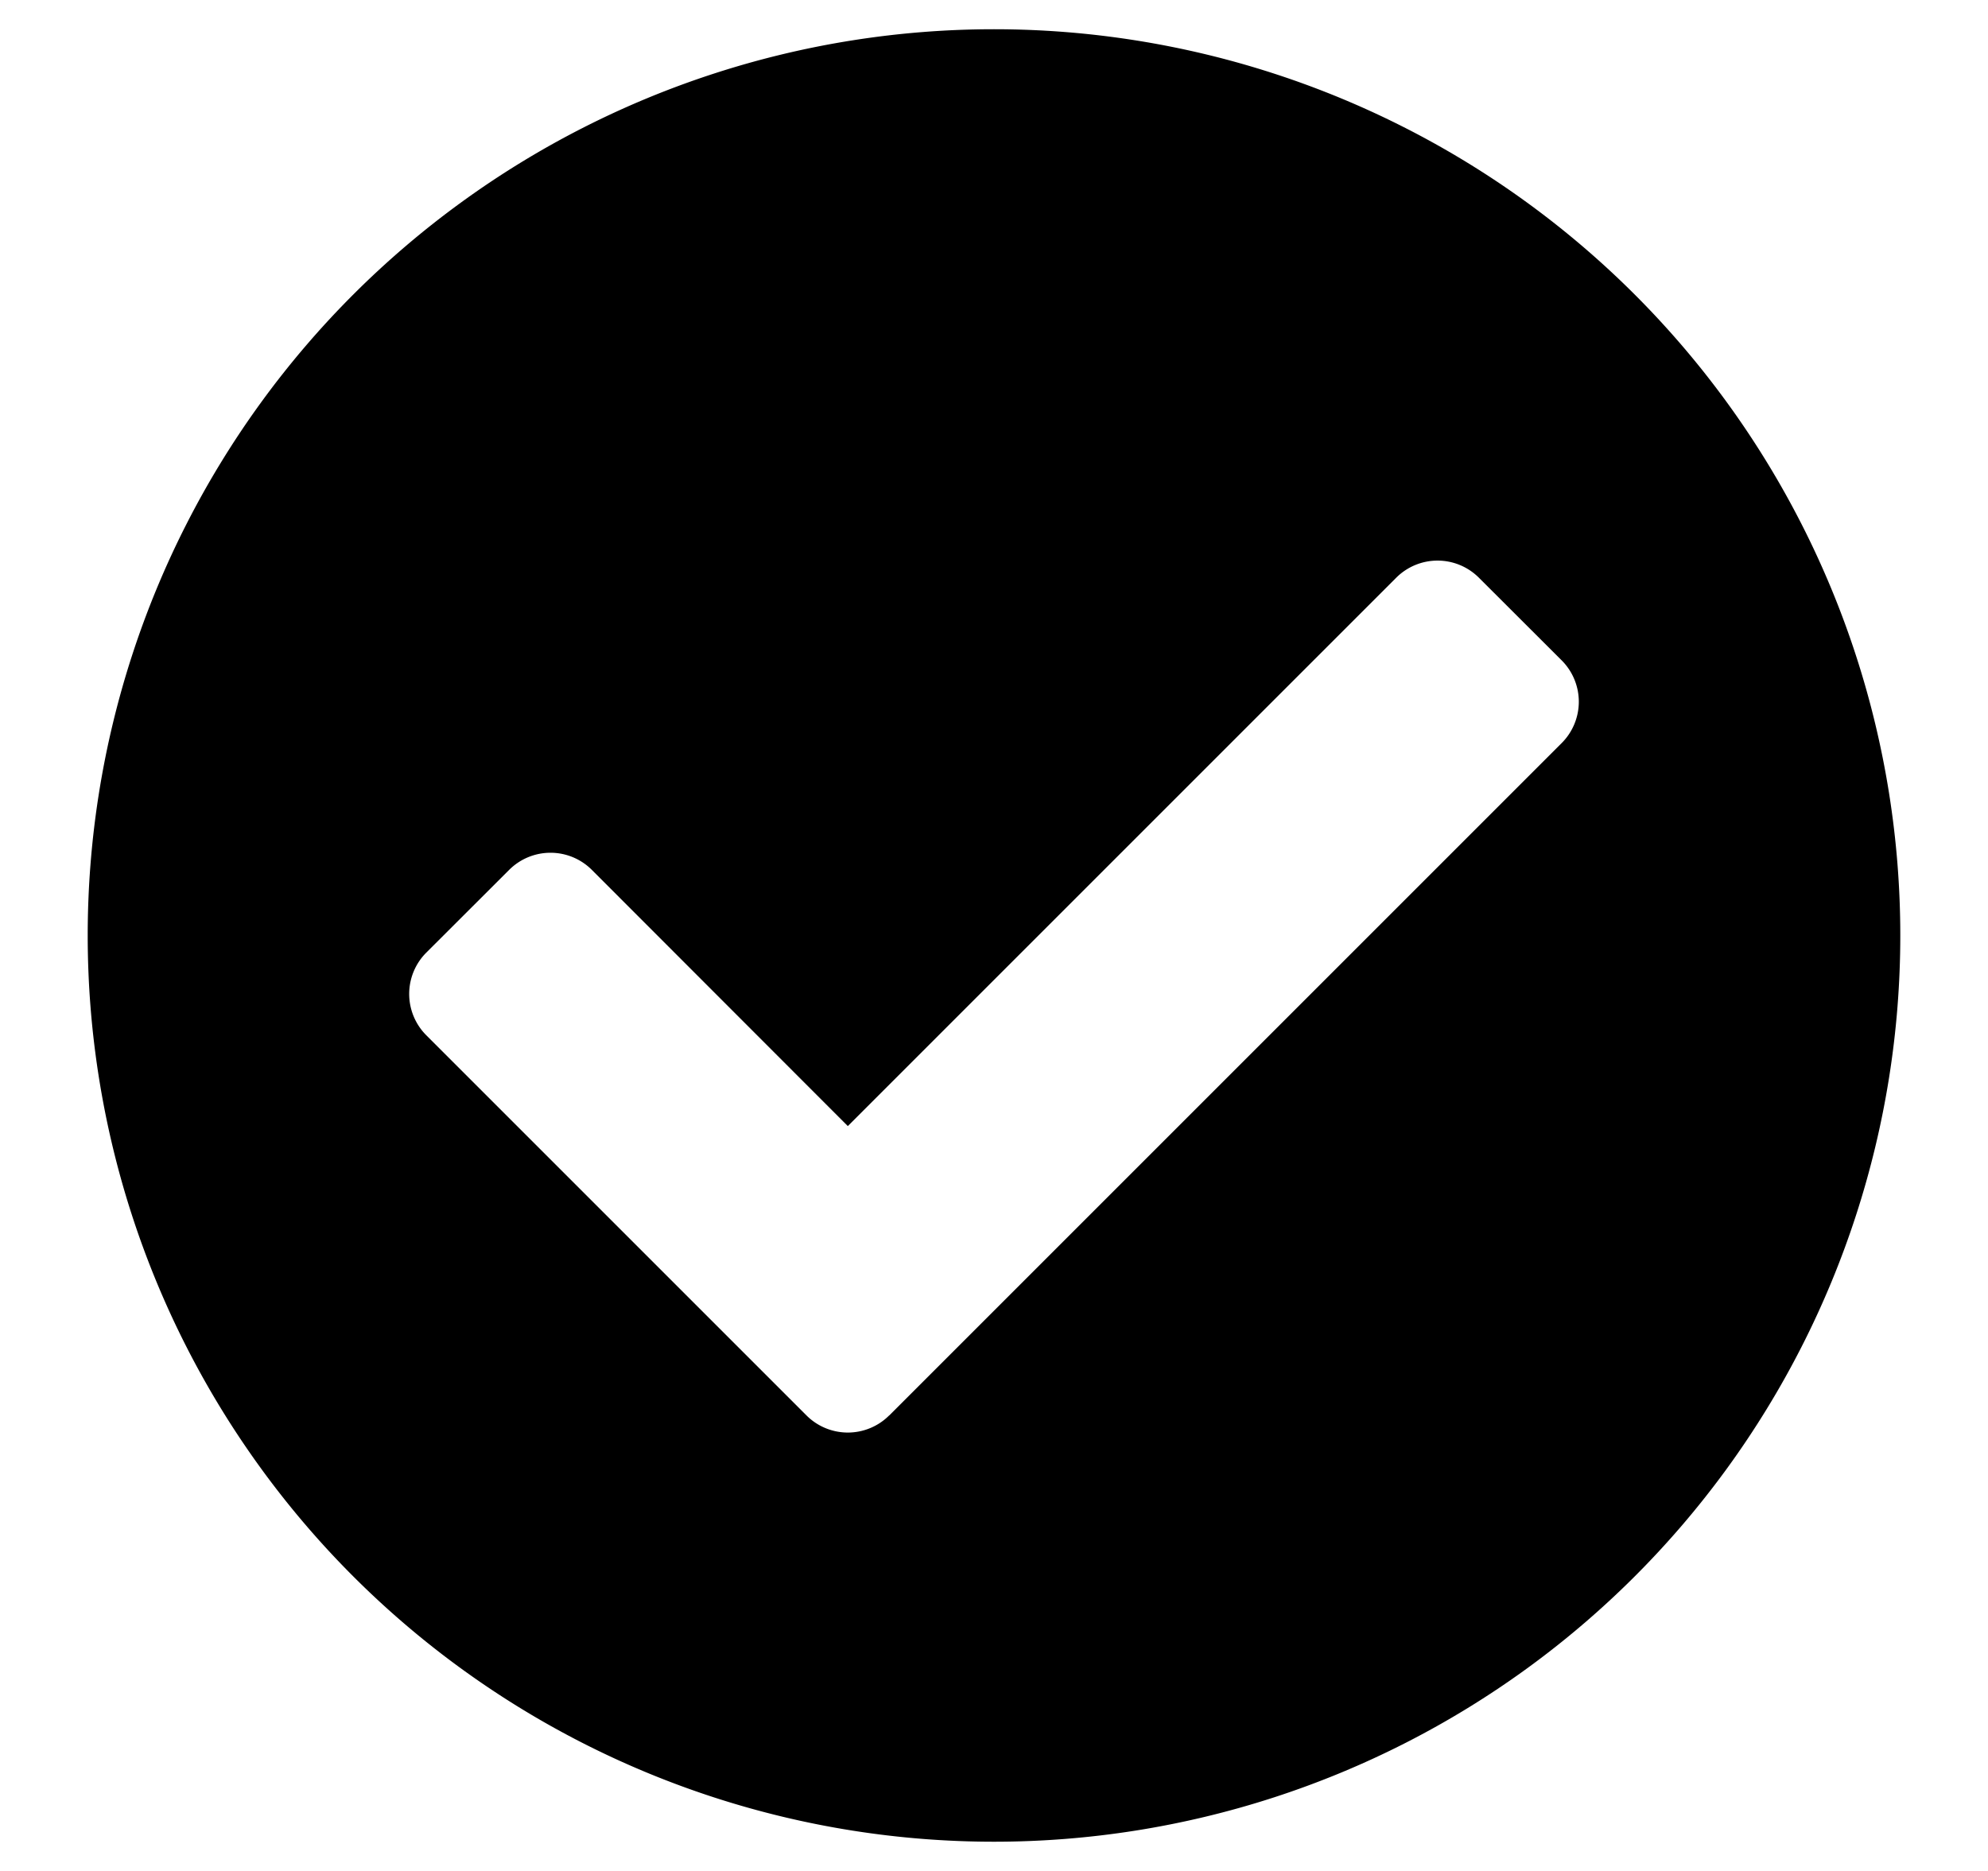 <svg xmlns="http://www.w3.org/2000/svg" viewBox="0 0 17 16">
  <path d="M16.25 8A7.75 7.75 0 1 0 .75 8a7.75 7.75 0 0 0 15.5 0Zm-8.646 4.104a.5.5 0 0 1-.708 0l-3.25-3.25a.5.5 0 0 1 0-.708l.708-.707a.5.5 0 0 1 .707 0L7.25 9.63l4.69-4.69a.5.5 0 0 1 .706 0l.708.707a.5.5 0 0 1 0 .708l-5.75 5.75Z"/>
</svg>
